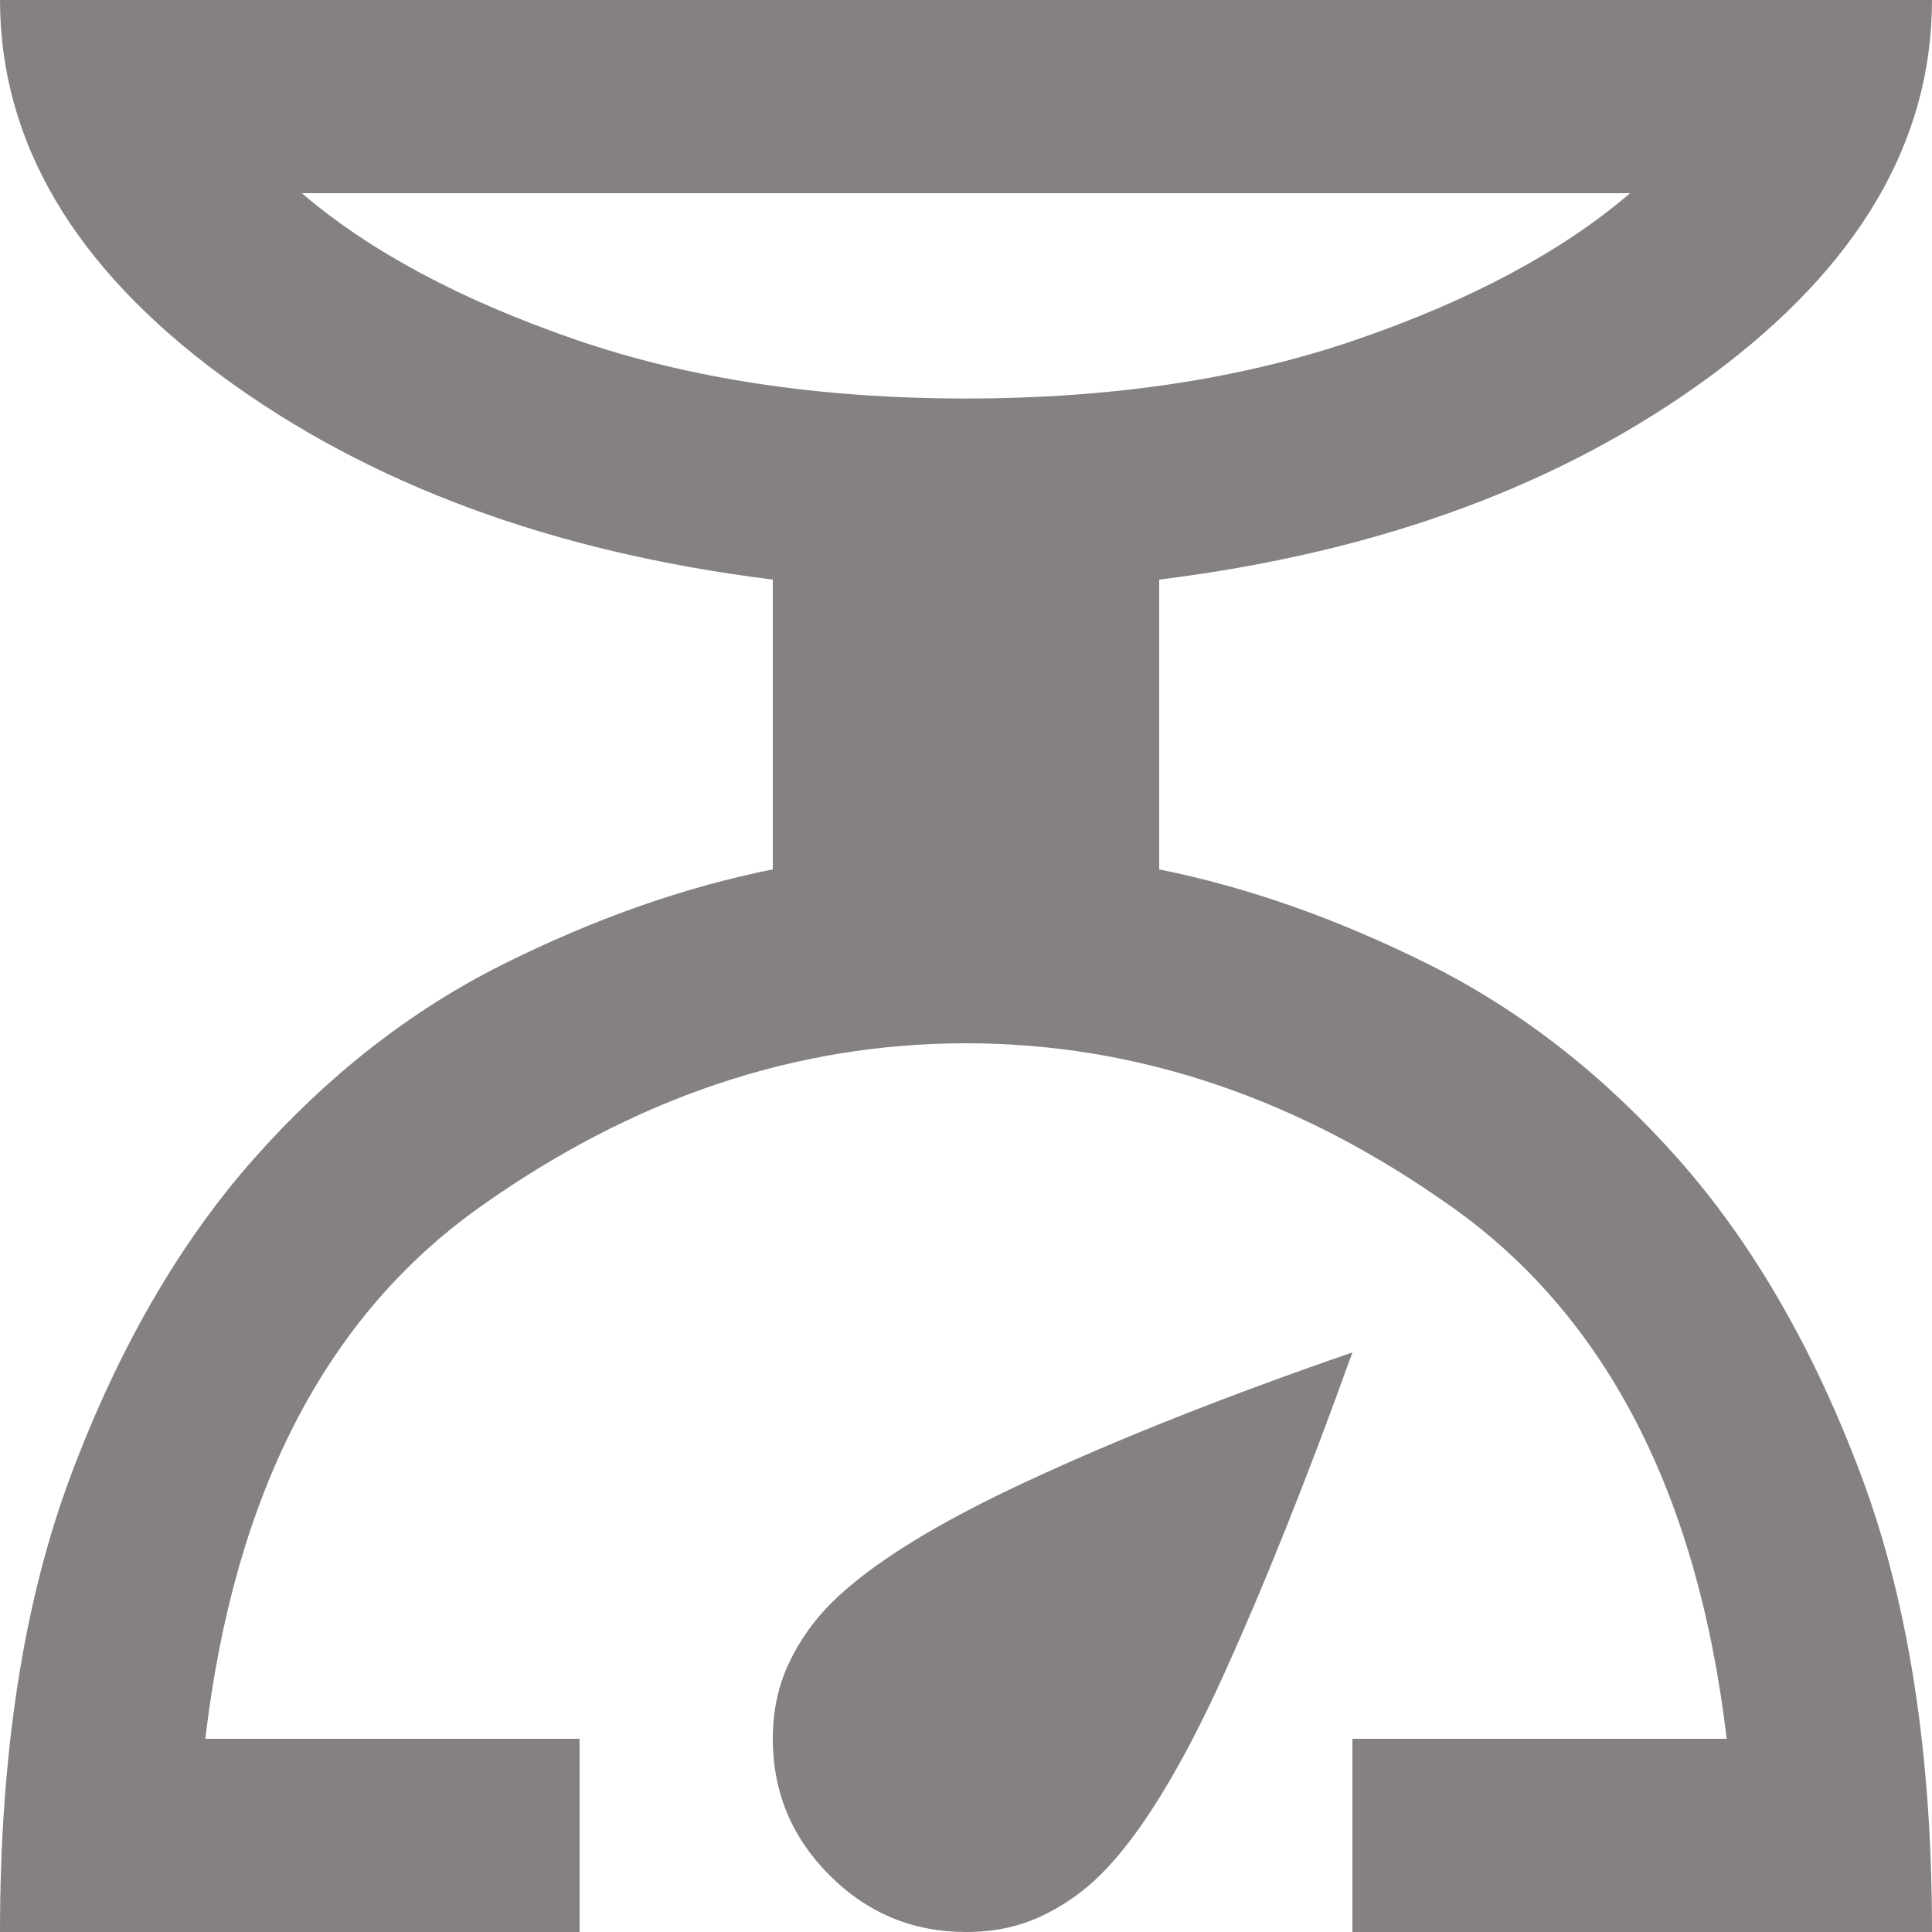 <svg width="15" height="15" viewBox="0 0 15 15" fill="none" xmlns="http://www.w3.org/2000/svg">
<path d="M0 15C0 13.613 0.184 12.428 0.553 11.447C0.922 10.466 1.394 9.65 1.968 9C2.543 8.35 3.187 7.847 3.899 7.49C4.612 7.134 5.312 6.887 6 6.75V4.5C4.287 4.287 2.86 3.759 1.716 2.915C0.573 2.071 0.001 1.099 0 0H15C15 1.1 14.428 2.072 13.285 2.916C12.141 3.76 10.713 4.288 9 4.5V6.75C9.688 6.888 10.387 7.135 11.1 7.491C11.812 7.848 12.456 8.351 13.031 9C13.606 9.65 14.078 10.466 14.447 11.447C14.816 12.429 15.001 13.613 15 15H10.5V13.5H13.406C13.181 11.6 12.472 10.225 11.278 9.375C10.084 8.525 8.825 8.1 7.5 8.1C6.175 8.1 4.915 8.525 3.721 9.375C2.527 10.225 1.818 11.6 1.594 13.5H4.5V15H0ZM7.5 3.094C8.637 3.094 9.65 2.941 10.537 2.635C11.425 2.329 12.131 1.95 12.656 1.5H2.344C2.869 1.95 3.575 2.328 4.463 2.635C5.35 2.941 6.362 3.094 7.5 3.094ZM7.5 15C7.088 15 6.734 14.853 6.441 14.56C6.147 14.266 6 13.913 6 13.5C6 13.287 6.041 13.094 6.122 12.919C6.204 12.744 6.313 12.588 6.45 12.45C6.75 12.15 7.256 11.834 7.969 11.503C8.681 11.171 9.525 10.837 10.5 10.5C10.15 11.475 9.812 12.319 9.488 13.031C9.162 13.744 8.85 14.25 8.55 14.55C8.412 14.688 8.256 14.797 8.081 14.879C7.906 14.96 7.713 15.001 7.5 15Z" fill="#858181"/>
</svg>
